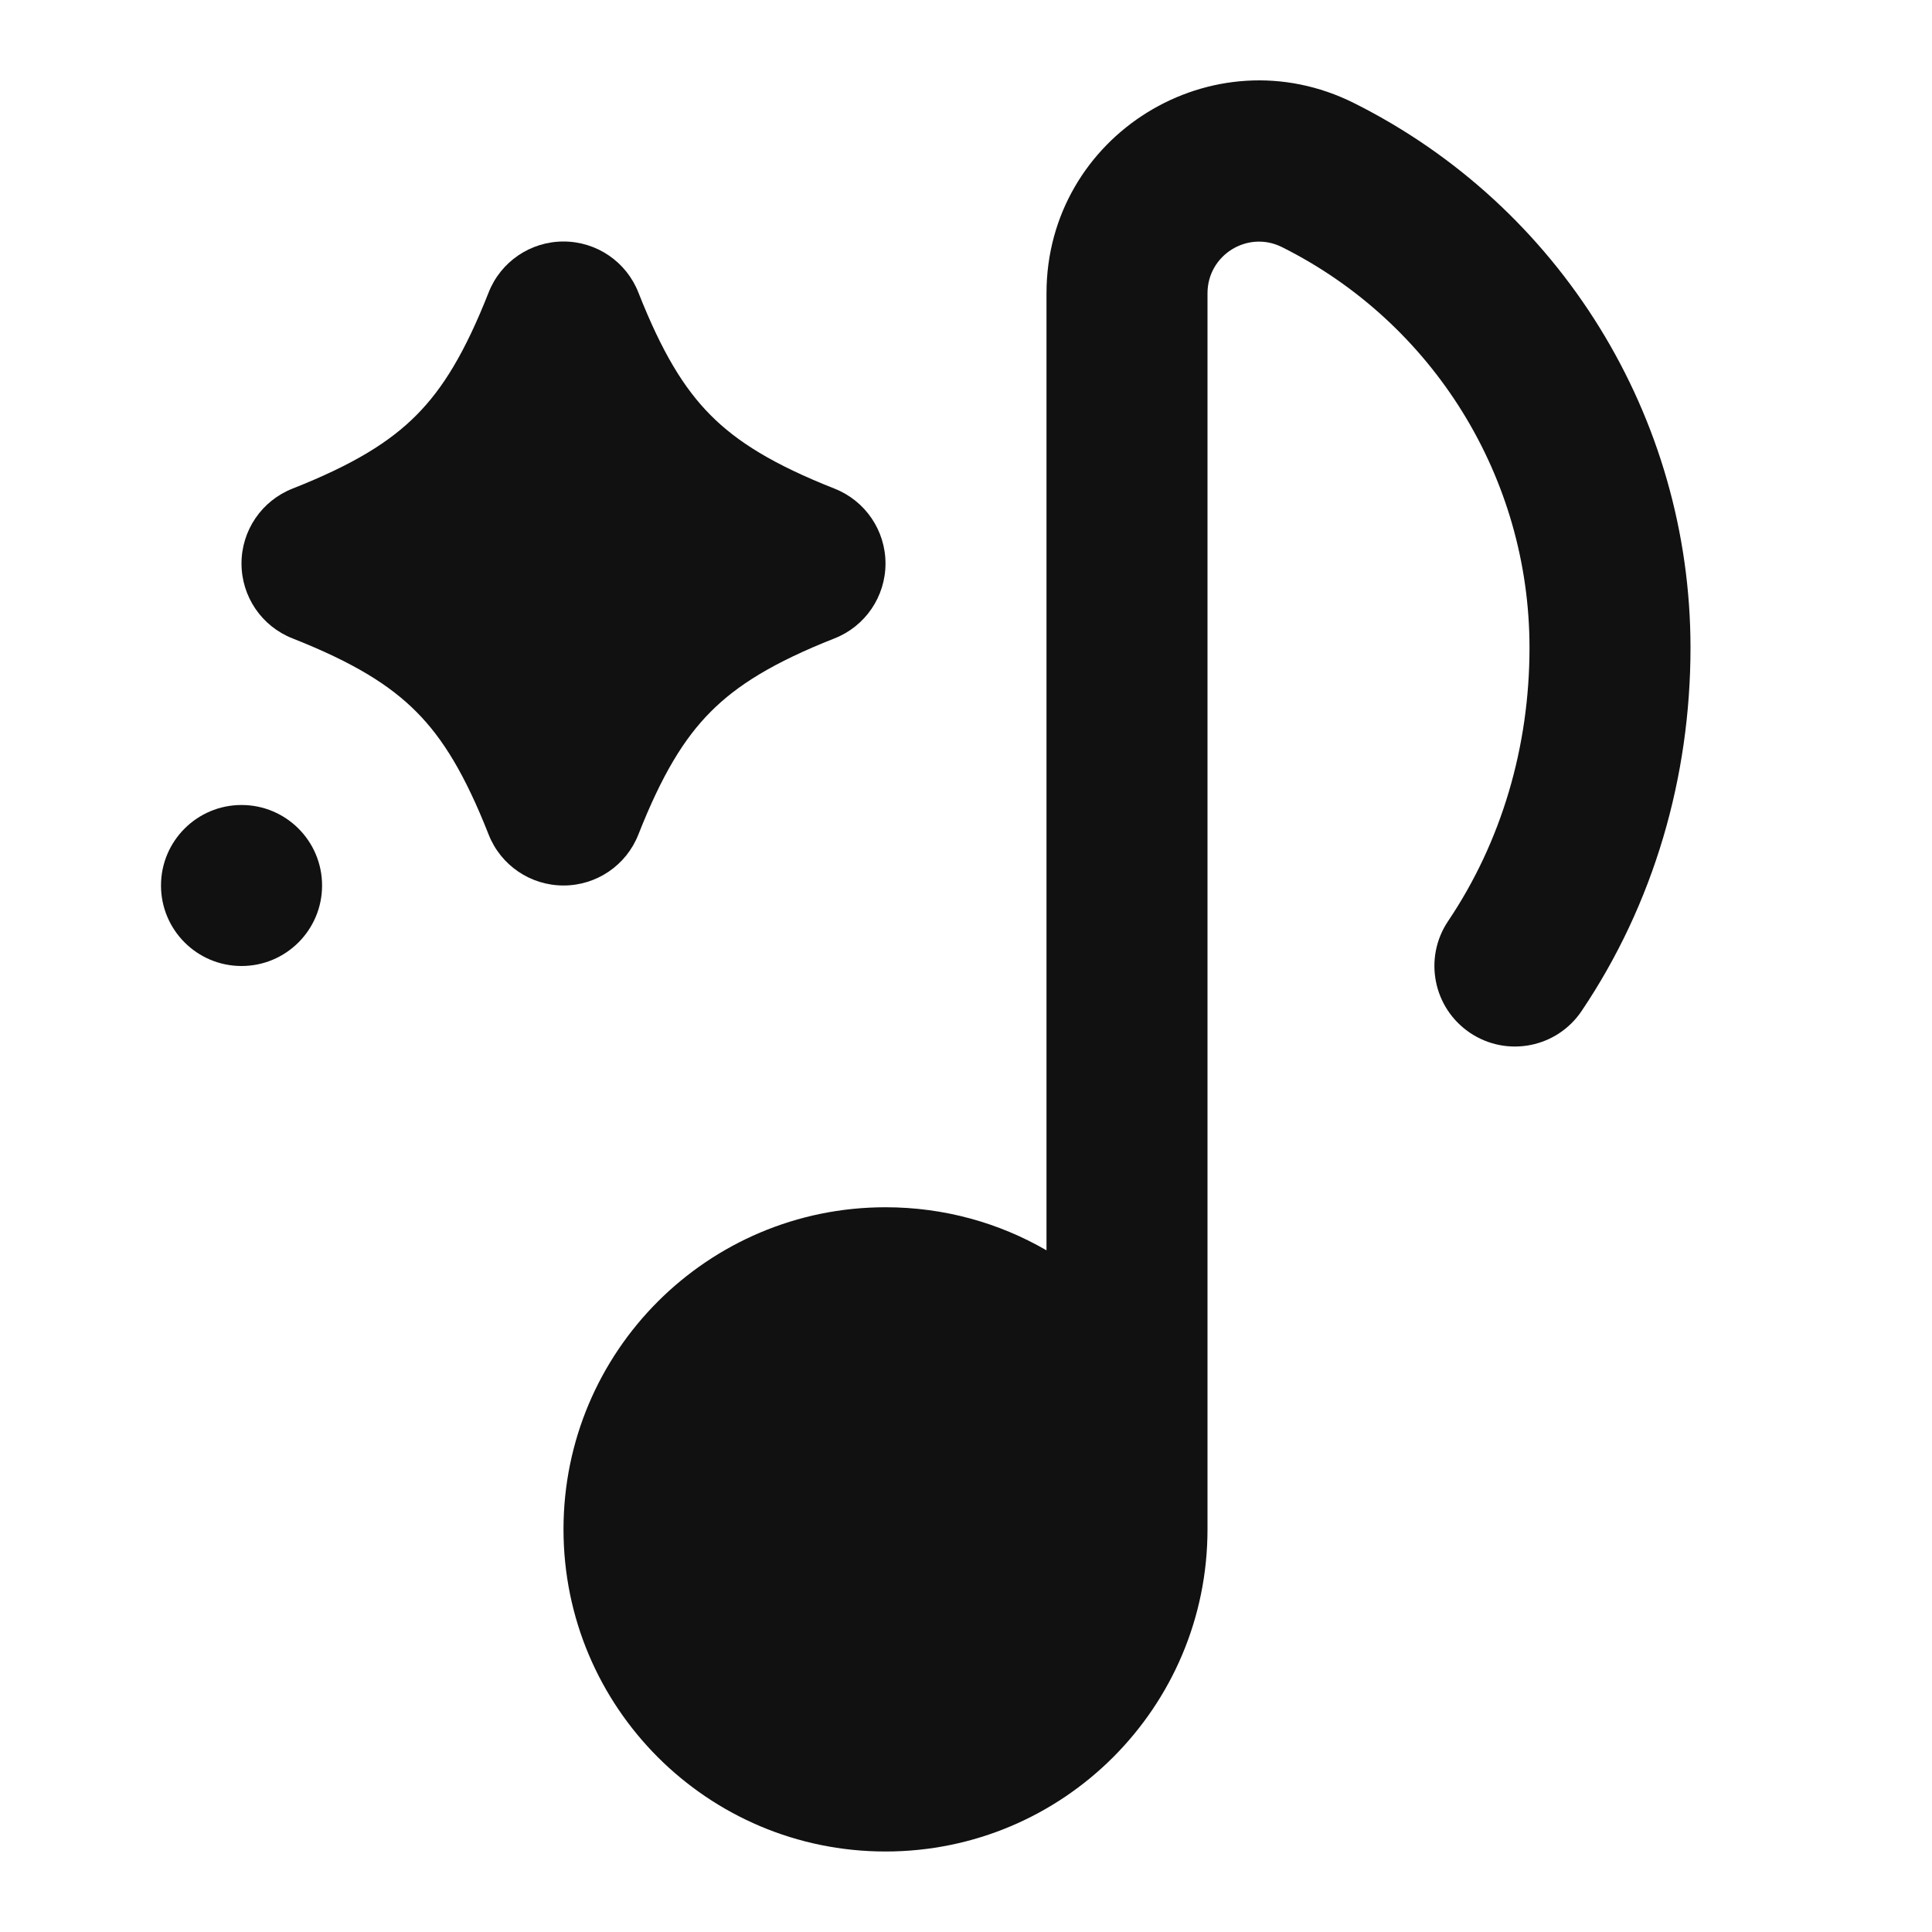<svg width="24" height="24" viewBox="0 0 24 24" fill="none" xmlns="http://www.w3.org/2000/svg">
<path d="M15 3.643C15 3.166 15.501 2.857 15.926 3.07C17.81 4.012 19 5.939 19 8.046C19 9.276 18.652 10.457 17.989 11.442C17.681 11.9 17.802 12.521 18.261 12.83C18.719 13.138 19.34 13.017 19.648 12.558C20.545 11.226 21 9.653 21 8.046C21 5.182 19.382 2.562 16.821 1.281C15.065 0.402 13 1.681 13 3.643V15.532C12.412 15.191 11.729 14.997 11 14.997C8.79 14.997 7 16.789 7 18.998C7 21.208 8.79 23 11 23C13.21 23 15 21.208 15 18.998V3.643Z" fill="#111111"/>
<path d="M7 3C7.411 3 7.78 3.251 7.93 3.633C8.223 4.376 8.496 4.824 8.826 5.156C9.155 5.488 9.607 5.77 10.367 6.07C10.749 6.221 11 6.589 11 7C11 7.411 10.749 7.78 10.367 7.93C9.607 8.23 9.155 8.512 8.826 8.844C8.496 9.176 8.223 9.624 7.93 10.367C7.78 10.749 7.411 11 7 11C6.589 11 6.22 10.749 6.07 10.367C5.777 9.624 5.504 9.176 5.174 8.844C4.845 8.512 4.393 8.23 3.633 7.93C3.251 7.78 3 7.411 3 7C3 6.589 3.251 6.221 3.633 6.07C4.393 5.77 4.845 5.488 5.174 5.156C5.504 4.824 5.777 4.376 6.07 3.633C6.22 3.251 6.589 3 7 3Z" fill="#111111"/>
<path d="M2 11C2 10.448 2.448 10 3 10H3.001C3.553 10 4.001 10.448 4.001 11C4.001 11.552 3.553 12 3.001 12H3C2.448 12 2 11.552 2 11Z" fill="#111111"/>
</svg>
